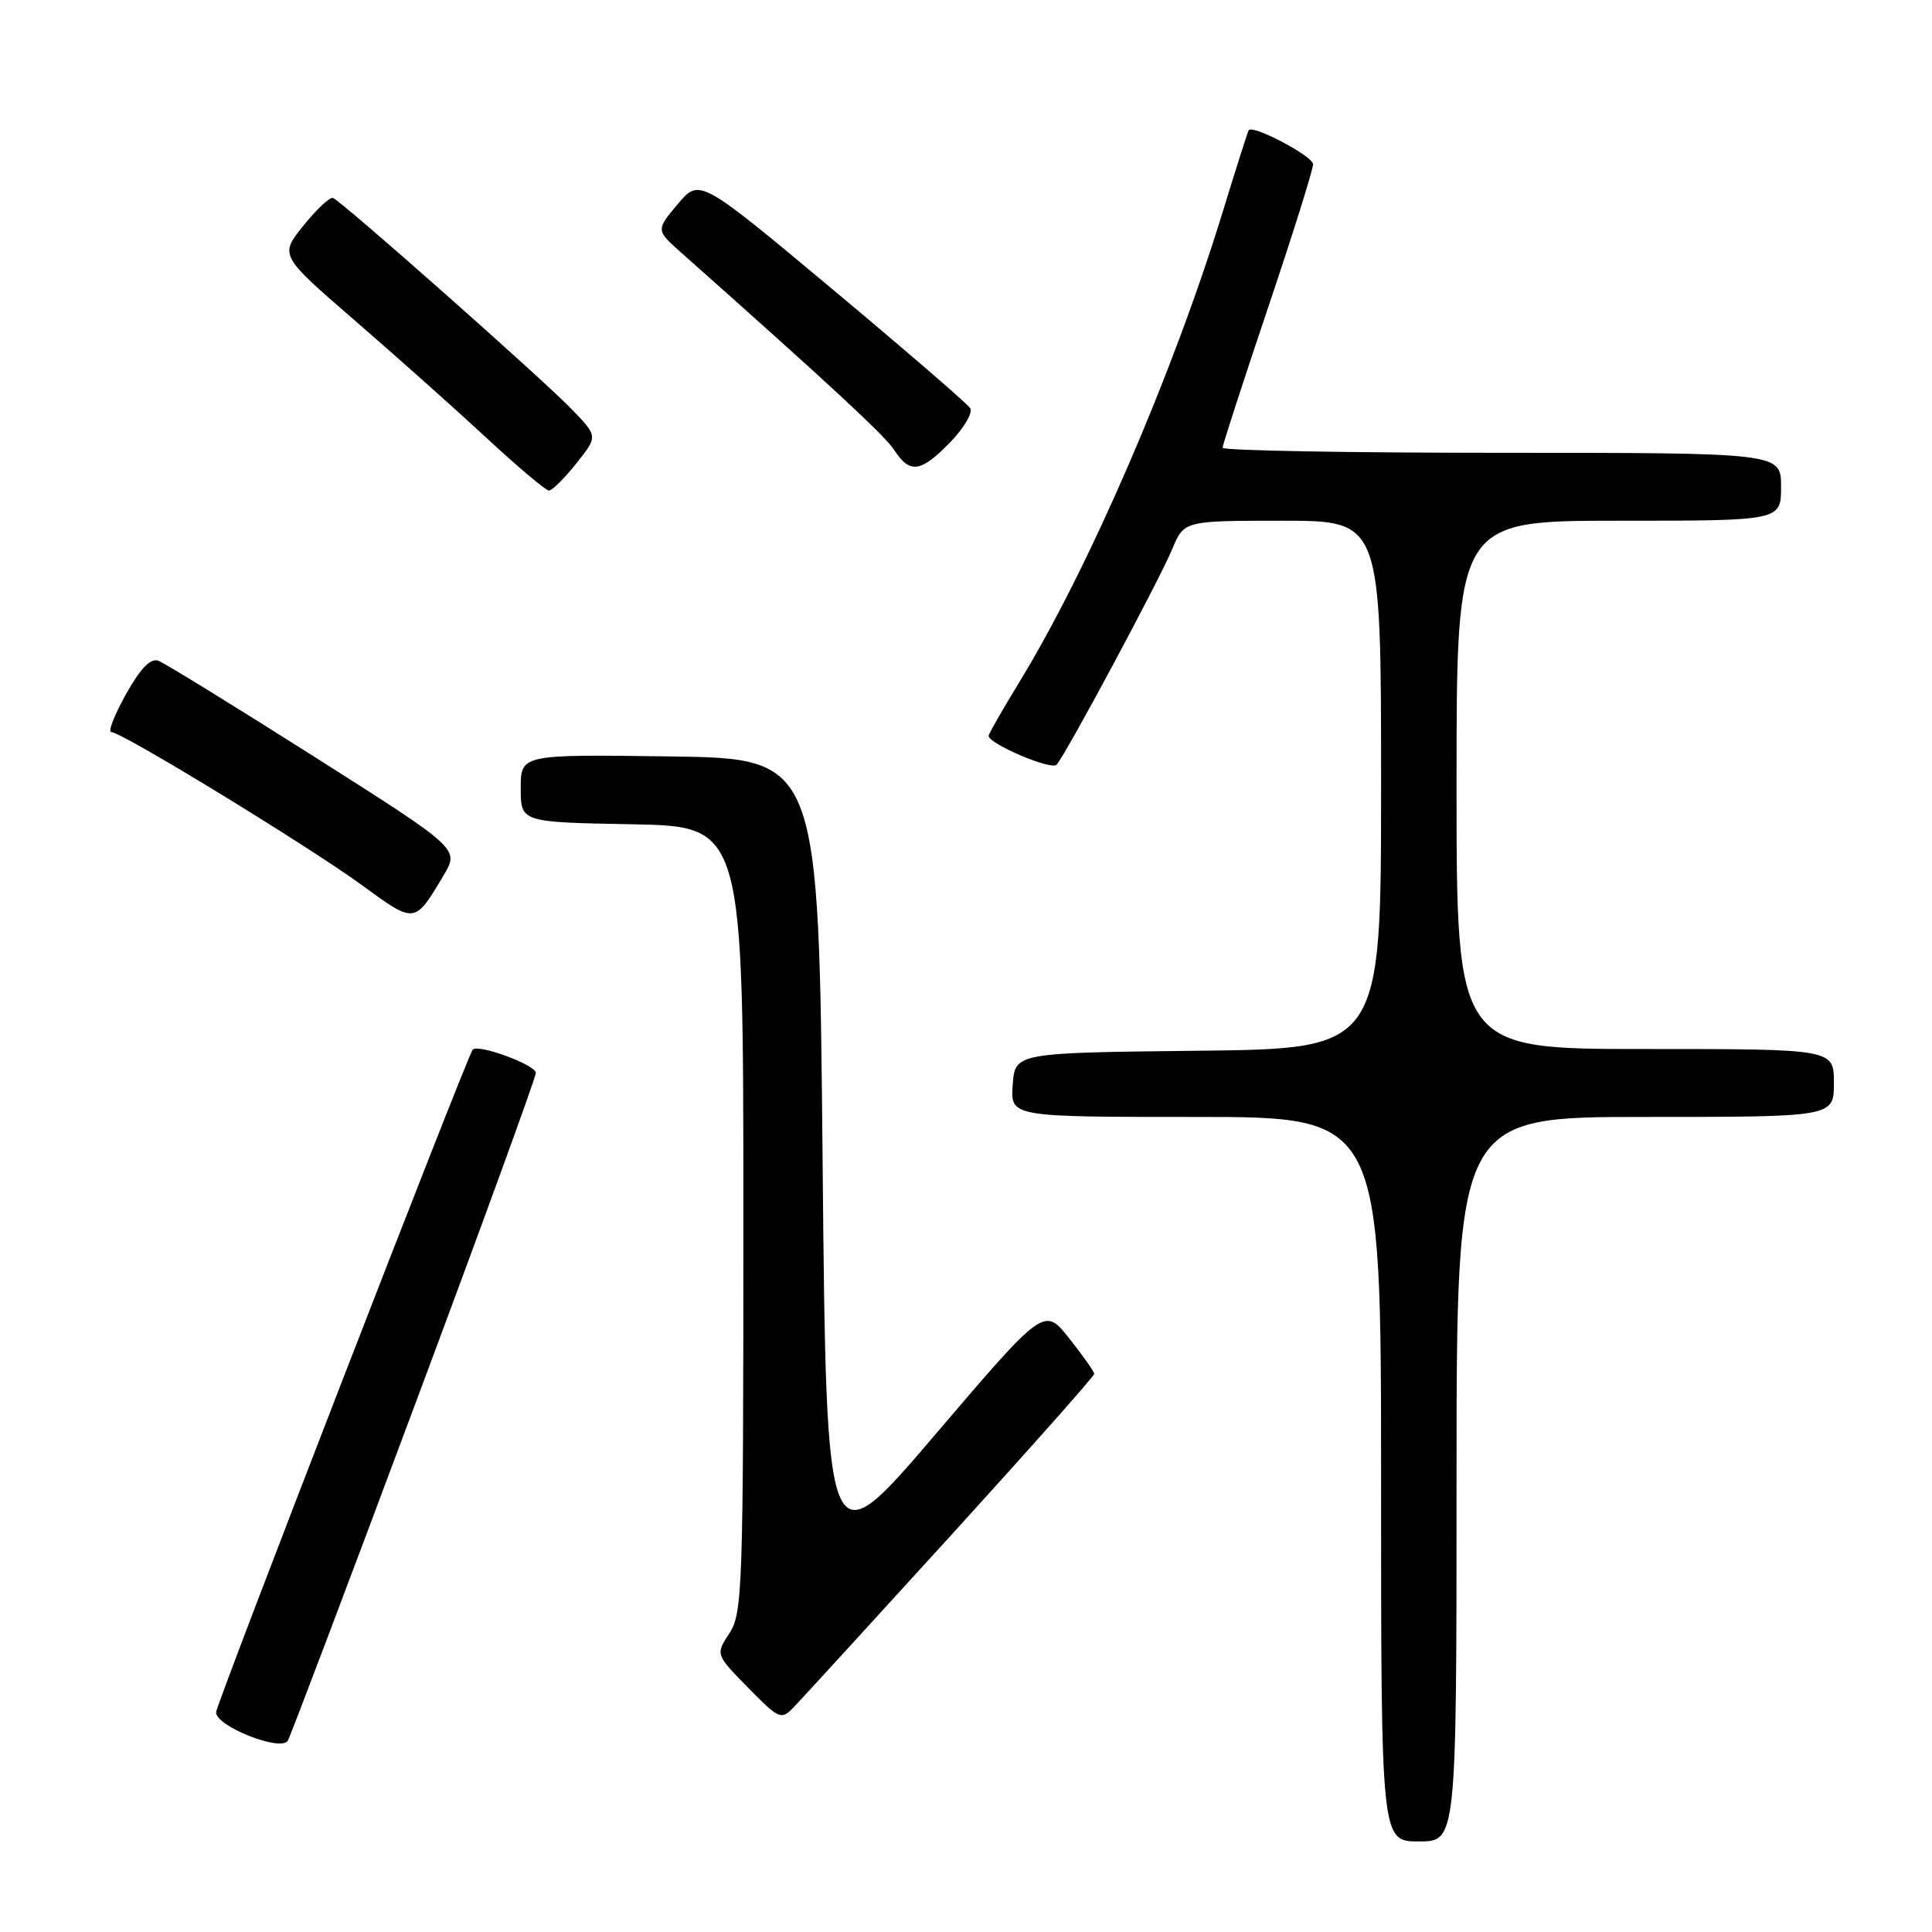 <?xml version="1.0" encoding="UTF-8" standalone="no"?>
<!DOCTYPE svg PUBLIC "-//W3C//DTD SVG 1.1//EN" "http://www.w3.org/Graphics/SVG/1.1/DTD/svg11.dtd" >
<svg xmlns="http://www.w3.org/2000/svg" xmlns:xlink="http://www.w3.org/1999/xlink" version="1.1" viewBox="0 0 256 256">
 <g >
 <path fill="currentColor"
d=" M 193.00 196.00 C 193.00 148.00 193.00 148.00 218.00 148.00 C 243.00 148.00 243.00 148.00 243.00 143.50 C 243.00 139.00 243.00 139.00 218.00 139.00 C 193.00 139.00 193.00 139.00 193.00 104.00 C 193.00 69.00 193.00 69.00 214.50 69.00 C 236.00 69.00 236.00 69.00 236.00 64.50 C 236.00 60.00 236.00 60.00 199.00 60.00 C 178.65 60.00 162.00 59.70 162.00 59.33 C 162.00 58.96 164.70 50.64 168.00 40.84 C 171.30 31.04 174.00 22.45 173.99 21.76 C 173.98 20.70 166.06 16.51 165.46 17.25 C 165.35 17.39 163.81 22.22 162.04 28.00 C 155.44 49.51 144.23 75.43 134.99 90.51 C 132.80 94.10 131.00 97.24 131.00 97.50 C 131.00 98.56 139.30 102.09 140.00 101.33 C 141.20 100.03 153.59 76.93 155.33 72.75 C 156.90 69.00 156.90 69.00 169.95 69.00 C 183.00 69.00 183.00 69.00 183.00 103.98 C 183.00 138.96 183.00 138.96 158.75 139.23 C 134.50 139.50 134.50 139.50 134.19 143.75 C 133.89 148.00 133.89 148.00 158.44 148.00 C 183.00 148.00 183.00 148.00 183.00 196.00 C 183.00 244.00 183.00 244.00 188.00 244.00 C 193.00 244.00 193.00 244.00 193.00 196.00 Z  M 54.89 186.38 C 63.75 162.66 71.00 142.77 71.00 142.17 C 71.00 141.10 63.34 138.28 62.63 139.09 C 61.94 139.87 28.77 225.50 28.64 226.85 C 28.45 228.68 37.27 232.19 38.14 230.64 C 38.50 230.01 46.04 210.10 54.89 186.38 Z  M 125.92 203.54 C 136.41 192.01 145.00 182.34 144.99 182.04 C 144.98 181.74 143.49 179.63 141.67 177.33 C 138.36 173.17 138.36 173.17 123.93 190.08 C 109.50 207.00 109.50 207.00 109.00 153.75 C 108.50 100.50 108.50 100.50 88.75 100.23 C 69.00 99.96 69.00 99.96 69.00 104.45 C 69.00 108.95 69.00 108.95 83.75 109.22 C 98.50 109.50 98.50 109.50 98.50 161.55 C 98.50 210.47 98.39 213.76 96.65 216.41 C 94.81 219.23 94.81 219.23 99.12 223.62 C 103.22 227.80 103.51 227.93 105.13 226.26 C 106.07 225.29 115.42 215.07 125.92 203.54 Z  M 58.78 115.99 C 60.87 112.47 60.87 112.47 41.69 100.30 C 31.13 93.60 21.82 87.87 21.00 87.56 C 19.96 87.16 18.64 88.52 16.69 91.99 C 15.15 94.75 14.27 97.00 14.75 97.00 C 16.13 97.00 40.88 112.12 47.96 117.29 C 55.02 122.45 54.93 122.46 58.78 115.99 Z  M 76.36 61.41 C 79.22 57.83 79.22 57.83 75.86 54.33 C 72.04 50.35 45.26 26.64 44.12 26.23 C 43.71 26.08 41.95 27.73 40.21 29.89 C 37.04 33.83 37.04 33.83 47.02 42.47 C 52.51 47.22 60.37 54.23 64.49 58.05 C 68.61 61.87 72.32 65.00 72.74 65.00 C 73.16 65.00 74.79 63.39 76.36 61.41 Z  M 125.92 58.59 C 127.74 56.71 128.92 54.69 128.56 54.09 C 128.19 53.50 119.97 46.40 110.29 38.31 C 92.69 23.61 92.69 23.61 89.80 27.05 C 86.91 30.50 86.91 30.50 90.29 33.50 C 110.23 51.21 117.21 57.68 118.51 59.66 C 120.58 62.82 122.01 62.61 125.92 58.59 Z "/>
</g>
</svg>